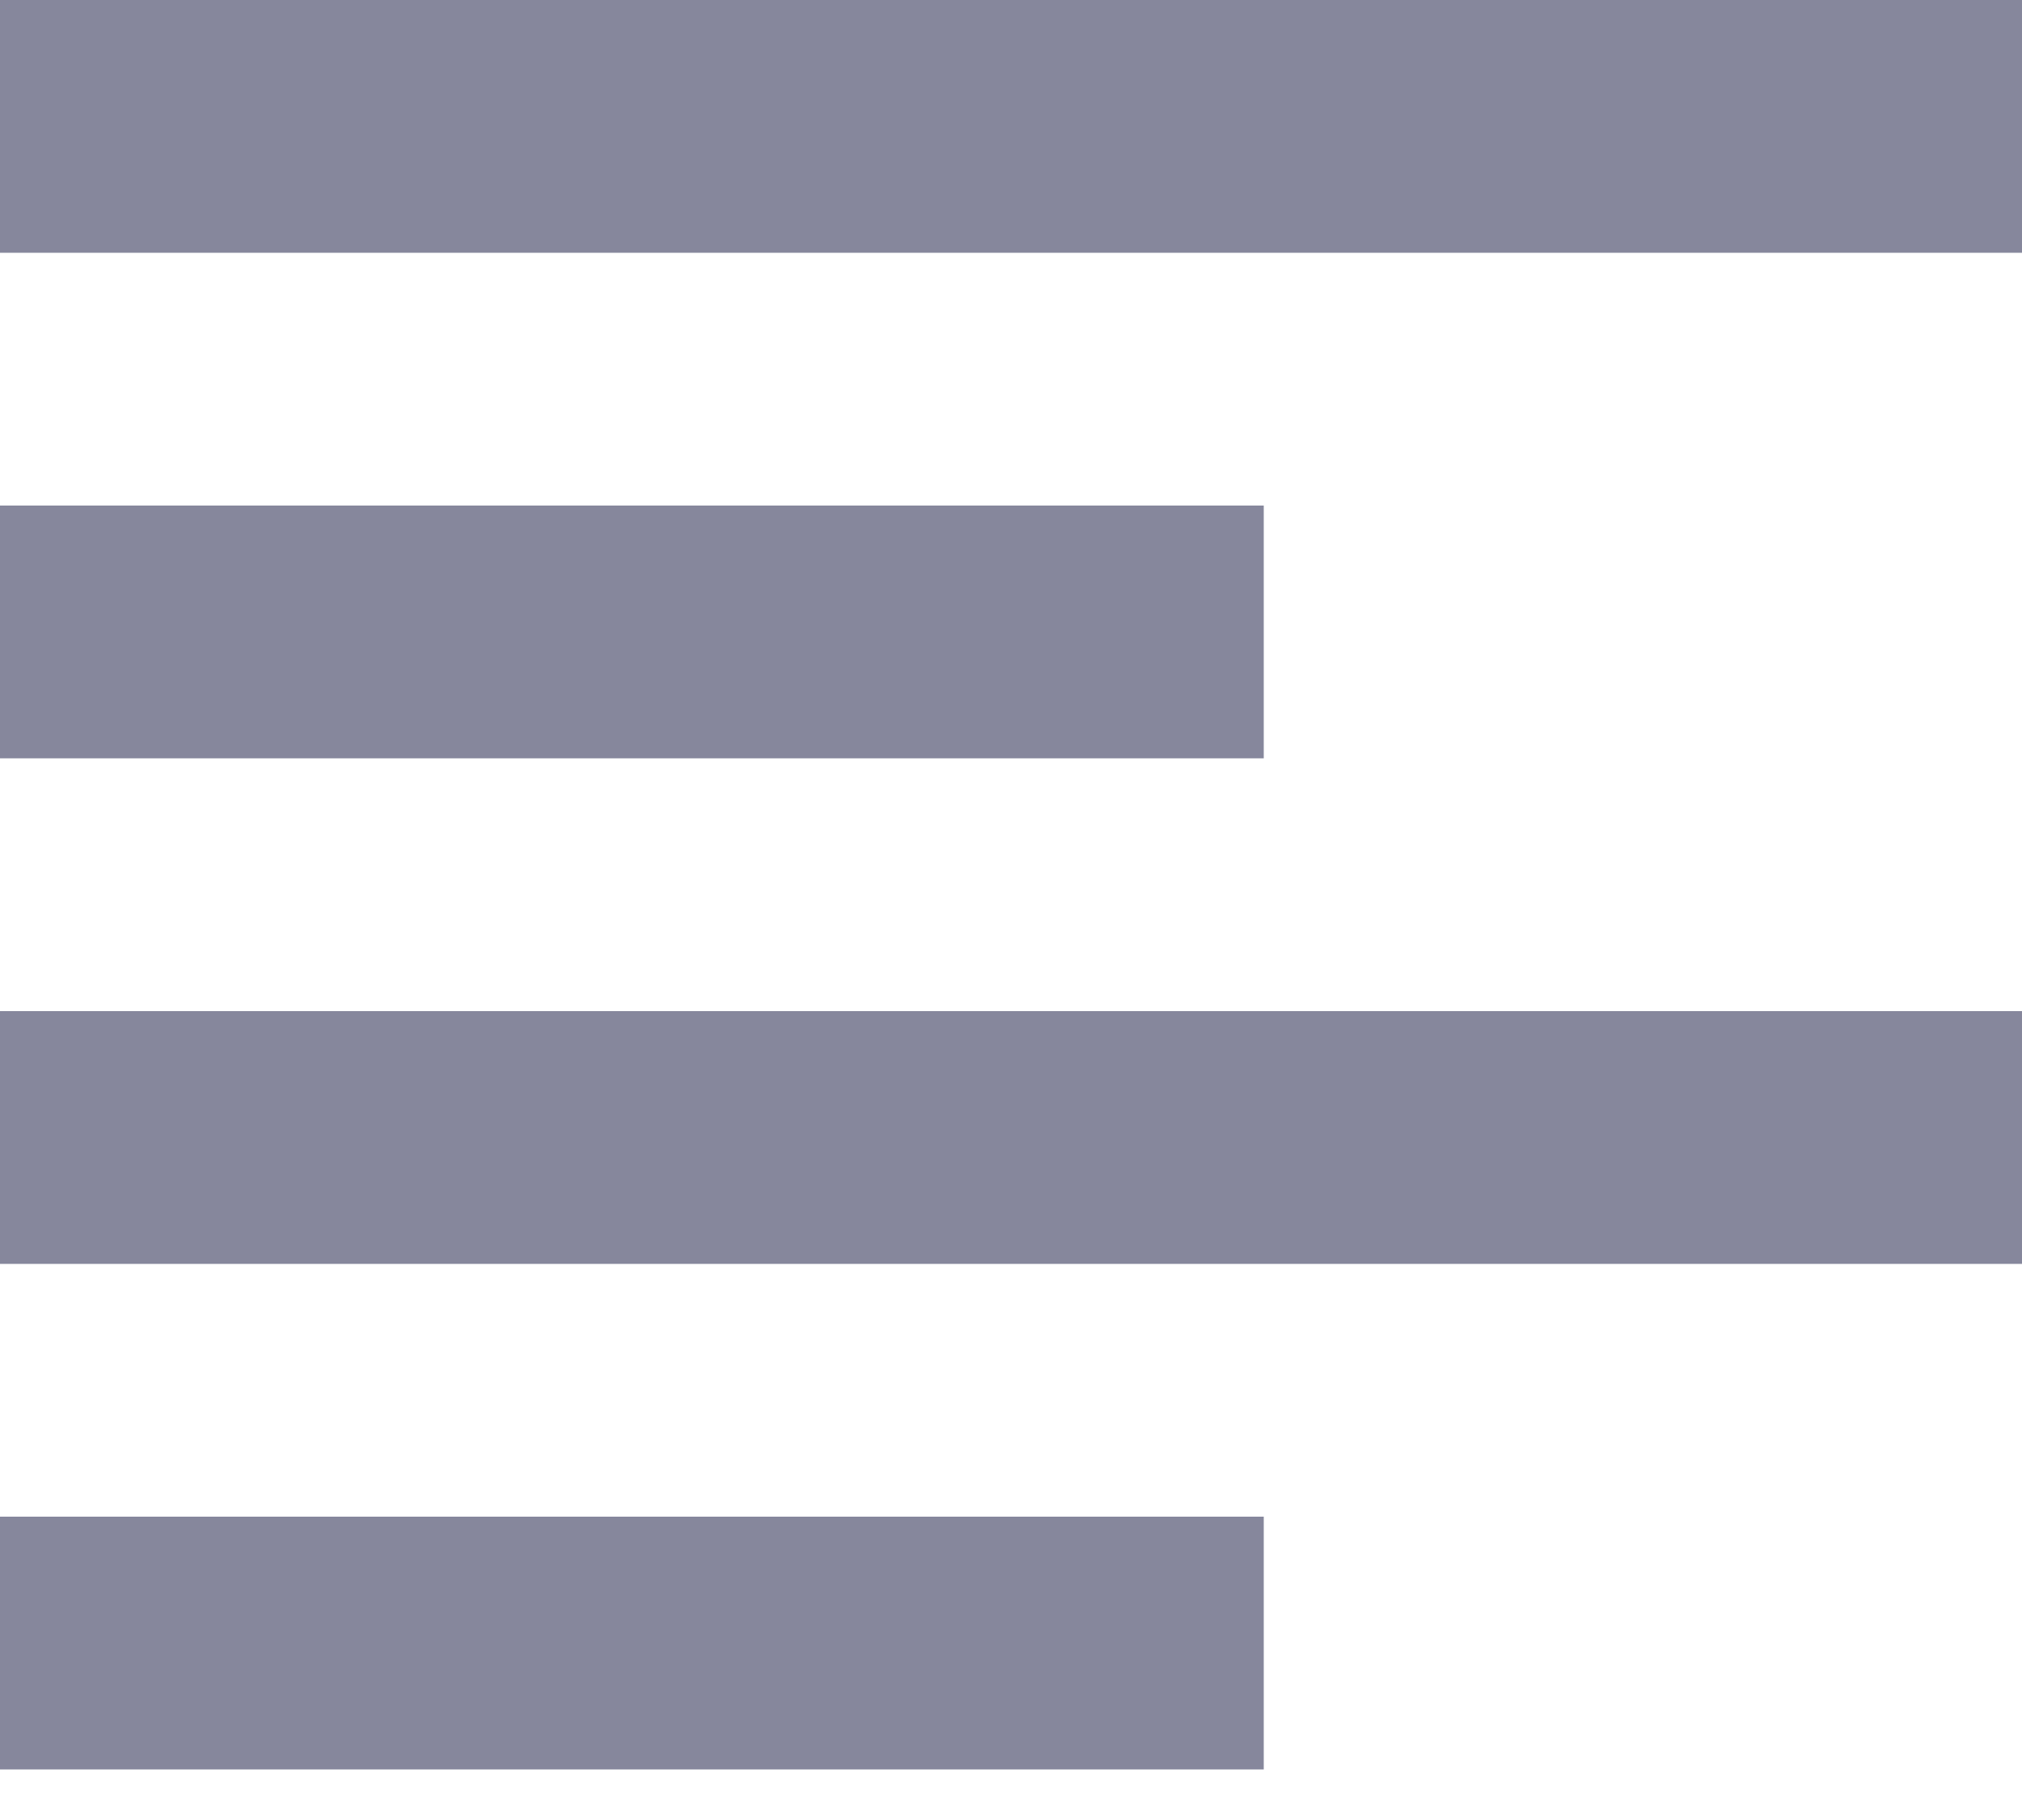<svg width="20" height="18" viewBox="0 0 20 18" fill="none" xmlns="http://www.w3.org/2000/svg">
<path d="M20 0H0V2.5H20V0Z" fill="#86879C"/>
<path d="M12.5 5H0V7.5H12.5V5Z" fill="#86879C"/>
<path d="M20 10H0V12.5H20V10Z" fill="#86879C"/>
<path d="M12.5 15H0V17.5H12.5V15Z" fill="#86879C"/>
</svg>

